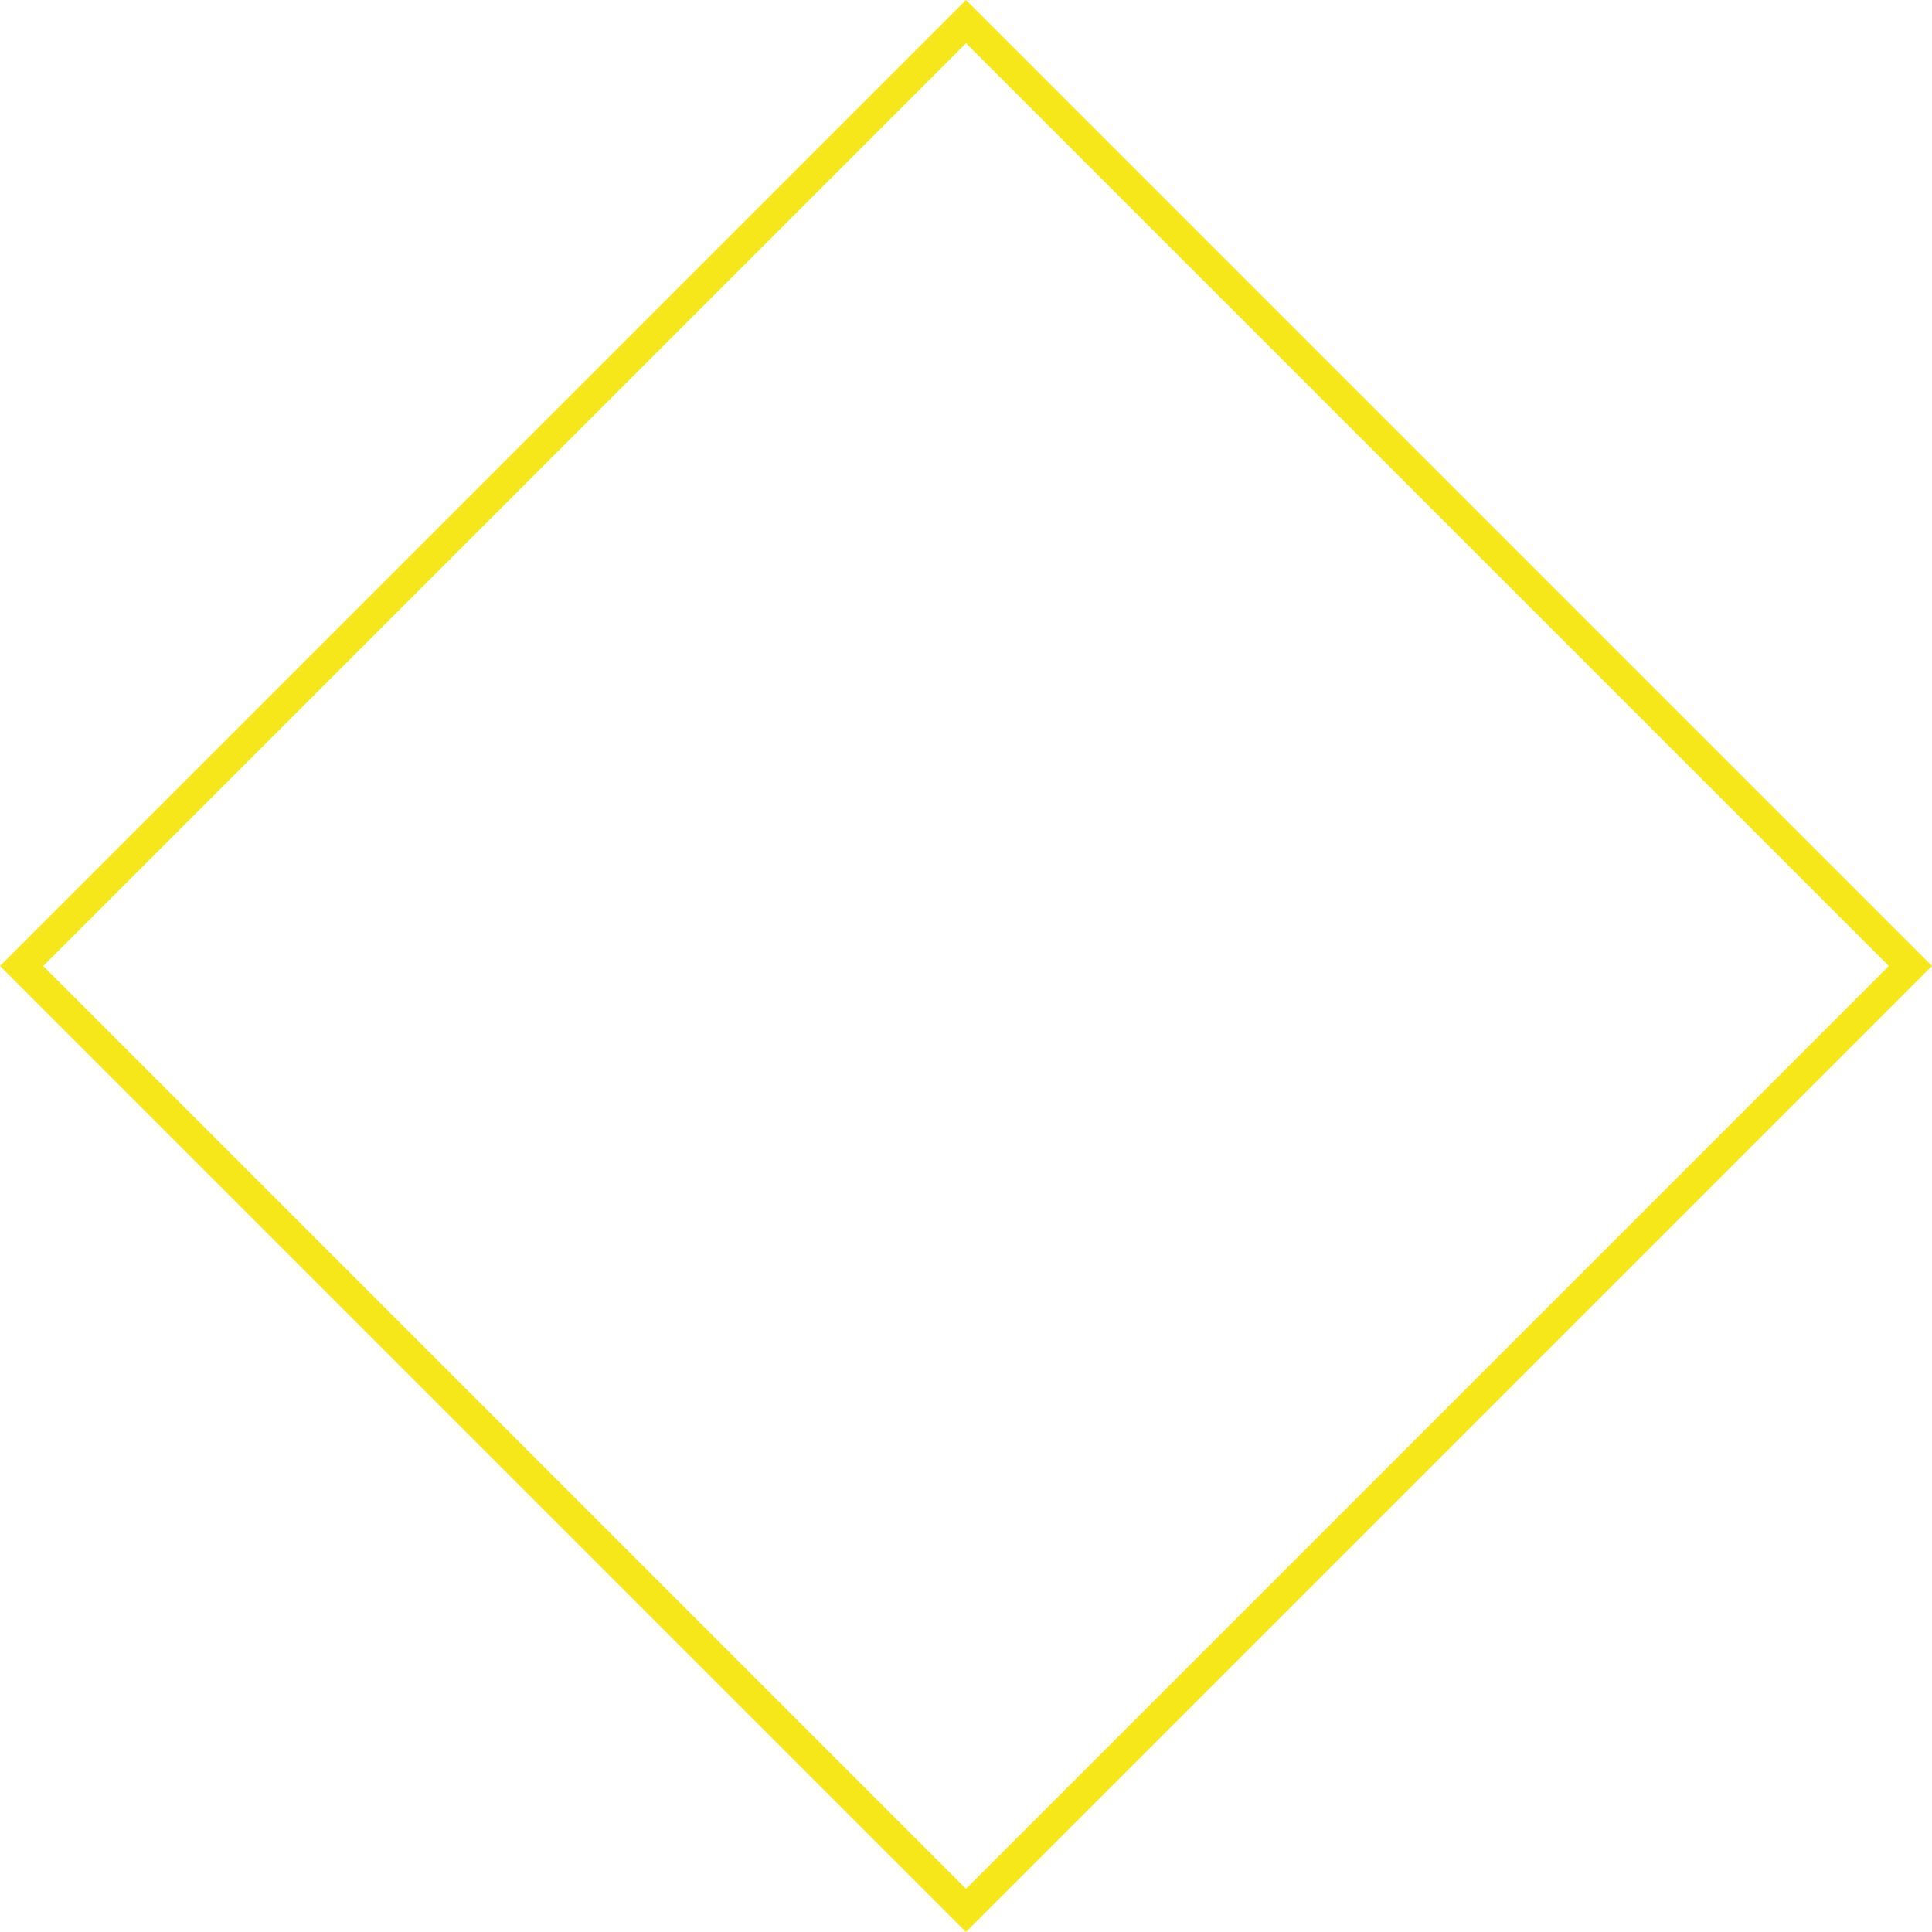<svg id="_лой_2" xmlns="http://www.w3.org/2000/svg" width="1080" height="1080" viewBox="0 0 1080 1080"><g id="Shape43_469626642"><path id="Shape43_469626642-2" d="M540 1080 0 540 540 0l540 540-540 540zM24.14 540l515.86 515.86 515.86-515.86L540 24.14 24.14 540z" fill="#f6e71b"/></g></svg>
